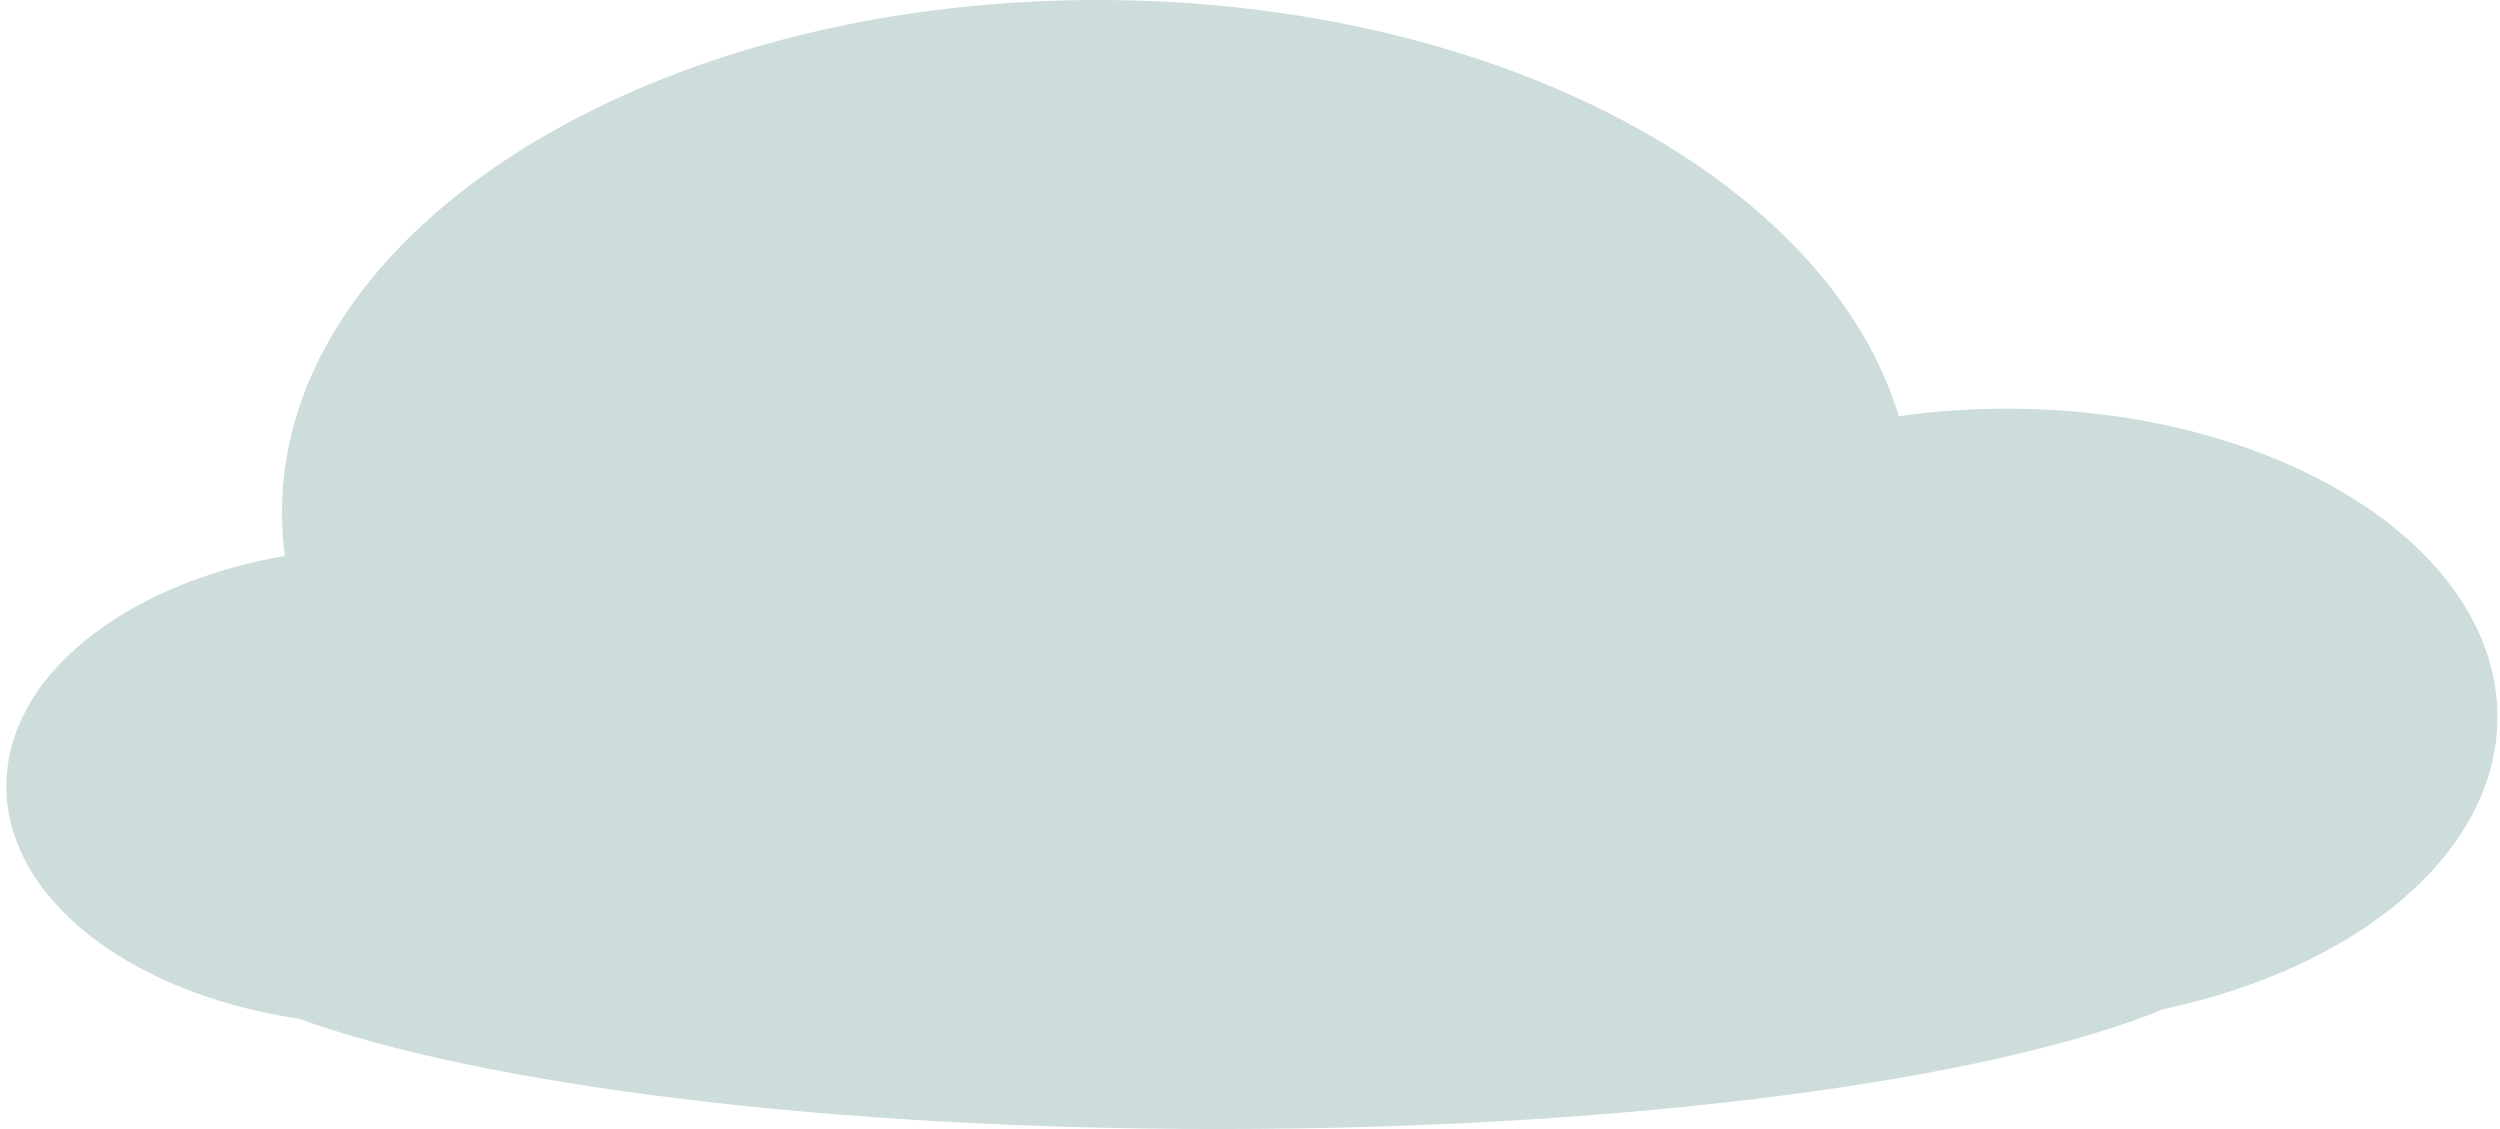 <svg width="279" height="126" viewBox="0 0 279 126" fill="none" xmlns="http://www.w3.org/2000/svg">
<path fill-rule="evenodd" clip-rule="evenodd" d="M241.532 112.597C263.151 107.999 278.712 95.145 278.712 80.006C278.712 61.008 254.204 45.608 223.973 45.608C219.828 45.608 215.791 45.897 211.91 46.446C203.901 19.996 166.912 0 122.49 0C72.218 0 31.464 25.61 31.464 57.203C31.464 58.83 31.572 60.442 31.784 62.035C13.865 65.157 0.712 75.482 0.712 87.736C0.712 100.348 14.642 110.915 33.361 113.692C53.685 121.044 92.046 126 136.021 126C182.146 126 222.094 120.547 241.532 112.597Z" fill="#CCDDDC"/>
</svg>
